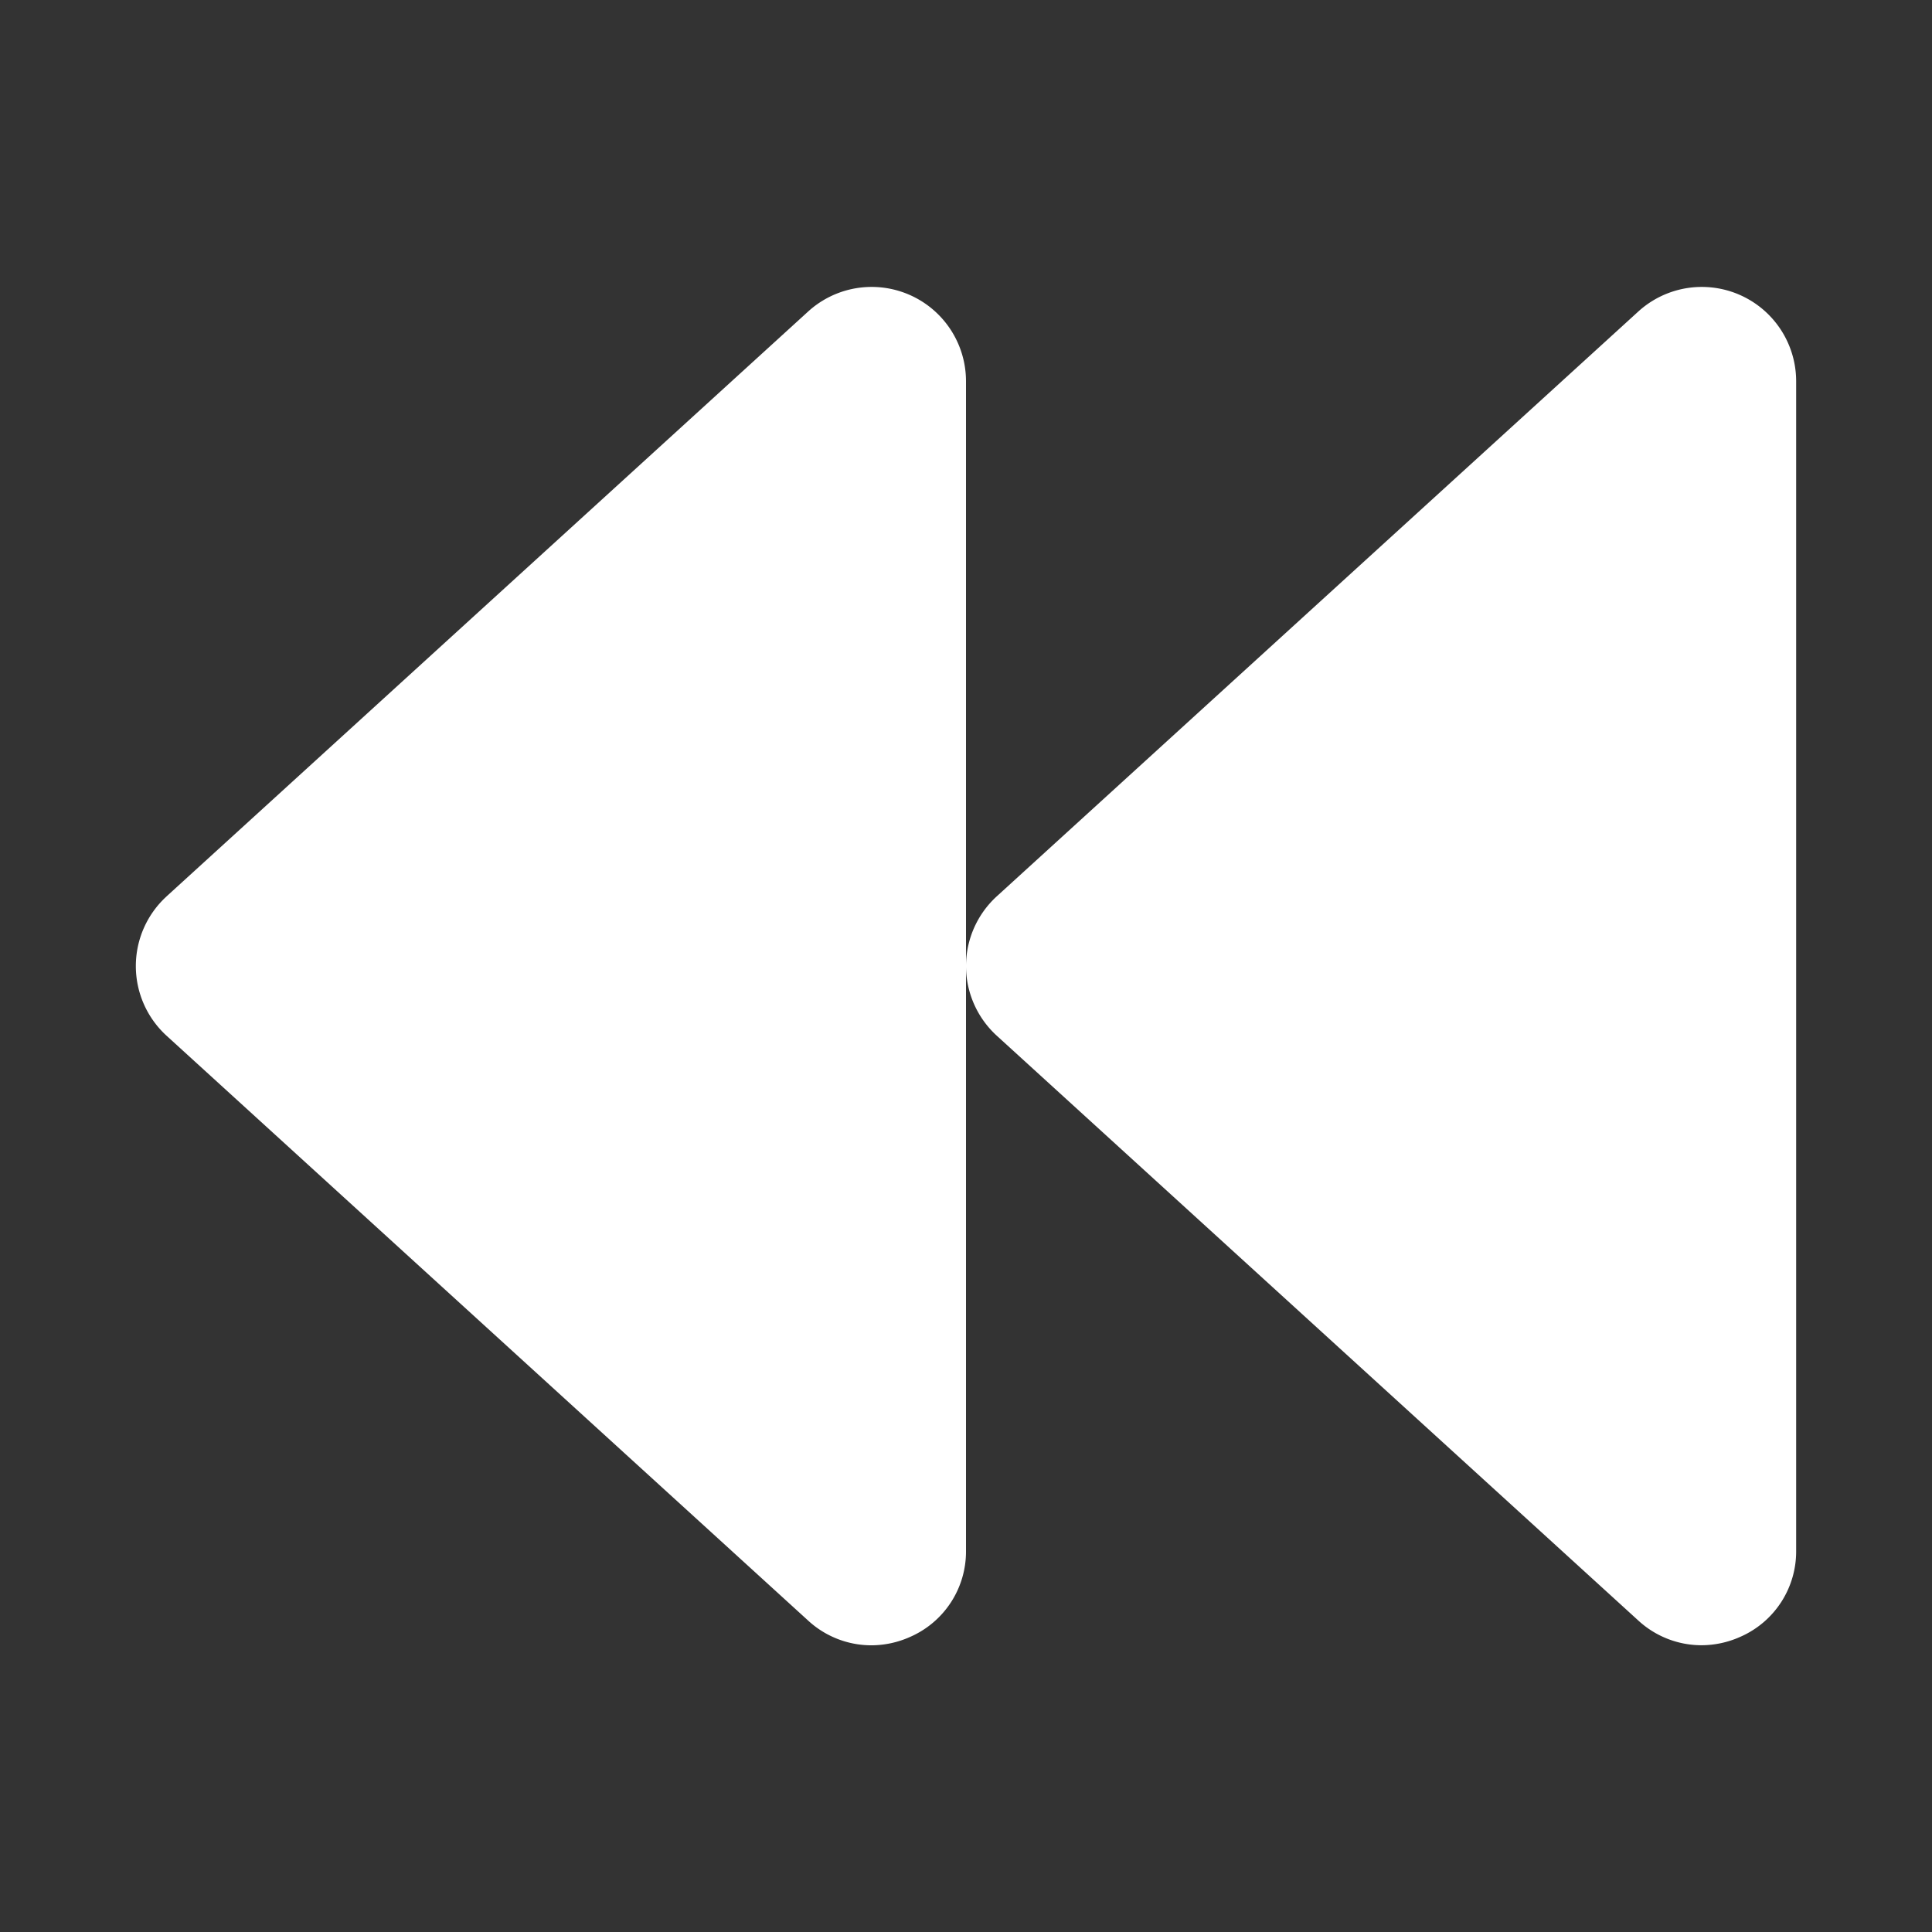 <?xml version="1.0" standalone="no"?><!DOCTYPE svg PUBLIC "-//W3C//DTD SVG 1.1//EN" "http://www.w3.org/Graphics/SVG/1.1/DTD/svg11.dtd"><svg t="1640770934195" class="icon" viewBox="0 0 1024 1024" version="1.1" xmlns="http://www.w3.org/2000/svg" p-id="1151" width="32" height="32" xmlns:xlink="http://www.w3.org/1999/xlink"><rect x="0" y="0" width="1024" height="1024" fill="#333333" stroke="none"/><defs><style type="text/css"></style></defs><path d="M512 512a50.1 50.1 0 0 0 16.312 36.95l340 309.938a49.531 49.531 0 0 0 33.481 13.125 50.475 50.475 0 0 0 20.4-4.375 49.375 49.375 0 0 0 29.806-45.744V202.069A50 50 0 0 0 868.319 165.125l-340 309.938A50.1 50.1 0 0 0 512 512zM88.331 475.05l340-309.938A50 50 0 0 1 512 202.069v619.862a49.375 49.375 0 0 1-29.806 45.744 50.475 50.475 0 0 1-20.4 4.375 49.531 49.531 0 0 1-33.481-13.125l-340-309.938a50 50 0 0 1 0-73.9z" fill="#ffffff" p-id="1152"></path></svg>